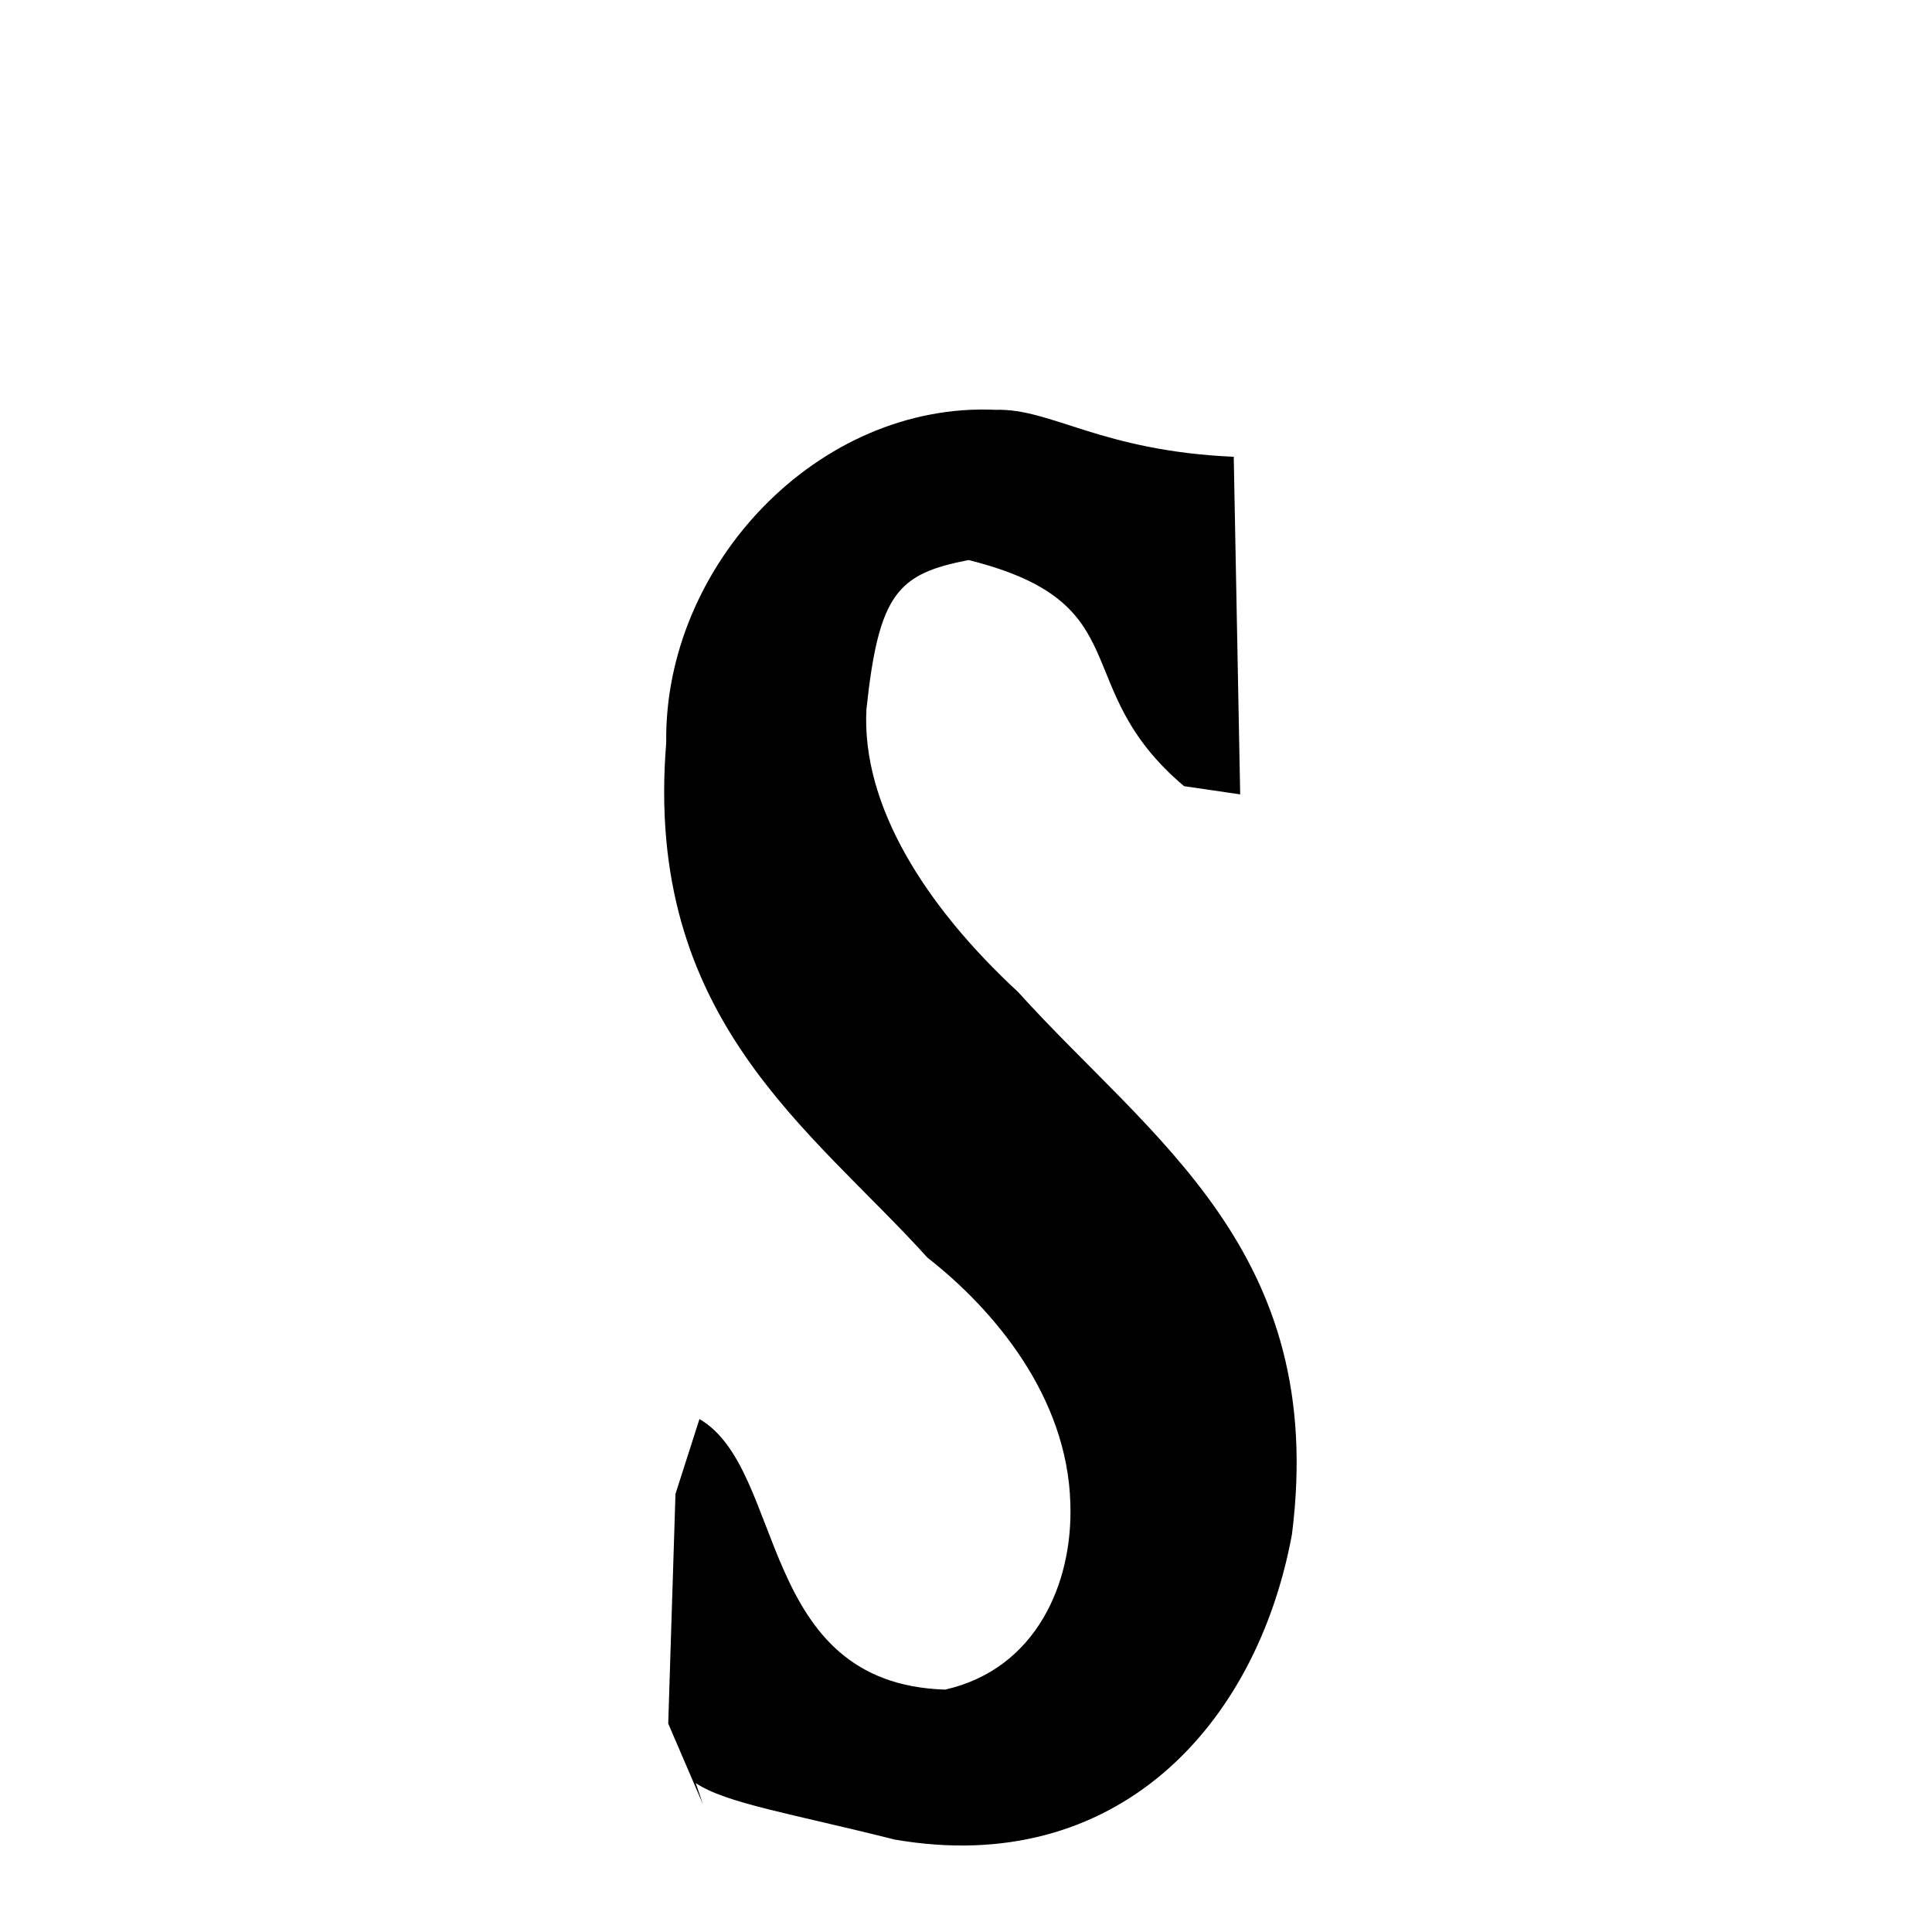 <svg xmlns="http://www.w3.org/2000/svg" xmlns:xlink="http://www.w3.org/1999/xlink" width="50px" height="50px" style="-ms-transform: rotate(360deg); -webkit-transform: rotate(360deg); transform: rotate(360deg);" preserveAspectRatio="xMidYMid meet" viewBox="0 0 24 24"><path d="M 12.371 5.091 C 13.063 5.071 13.675 5.604 15.34 5.675 L 15.34 5.675 L 15.326 5.672 L 15.406 9.868 L 14.709 9.766 C 13.243 8.527 14.188 7.496 12.032 6.957 C 11.155 7.128 10.917 7.363 10.763 8.811 C 10.701 9.995 11.483 11.246 12.646 12.322 C 14.297 14.153 16.495 15.541 16.049 19.061 C 15.61 21.44 13.866 23.33 11.111 22.851 C 9.834 22.529 9.02 22.403 8.643 22.15 L 8.732 22.413 L 8.301 21.411 L 8.391 18.558 L 8.689 17.628 C 9.767 18.256 9.4 20.915 11.741 20.989 C 12.877 20.731 13.333 19.657 13.296 18.669 C 13.257 17.354 12.355 16.274 11.521 15.623 C 10.08 14.025 7.996 12.659 8.276 9.228 C 8.245 7.022 10.164 4.989 12.371 5.091 " stroke-width="1.0" fill="rgb(0, 0, 0)" opacity="1.0"></path></svg>
